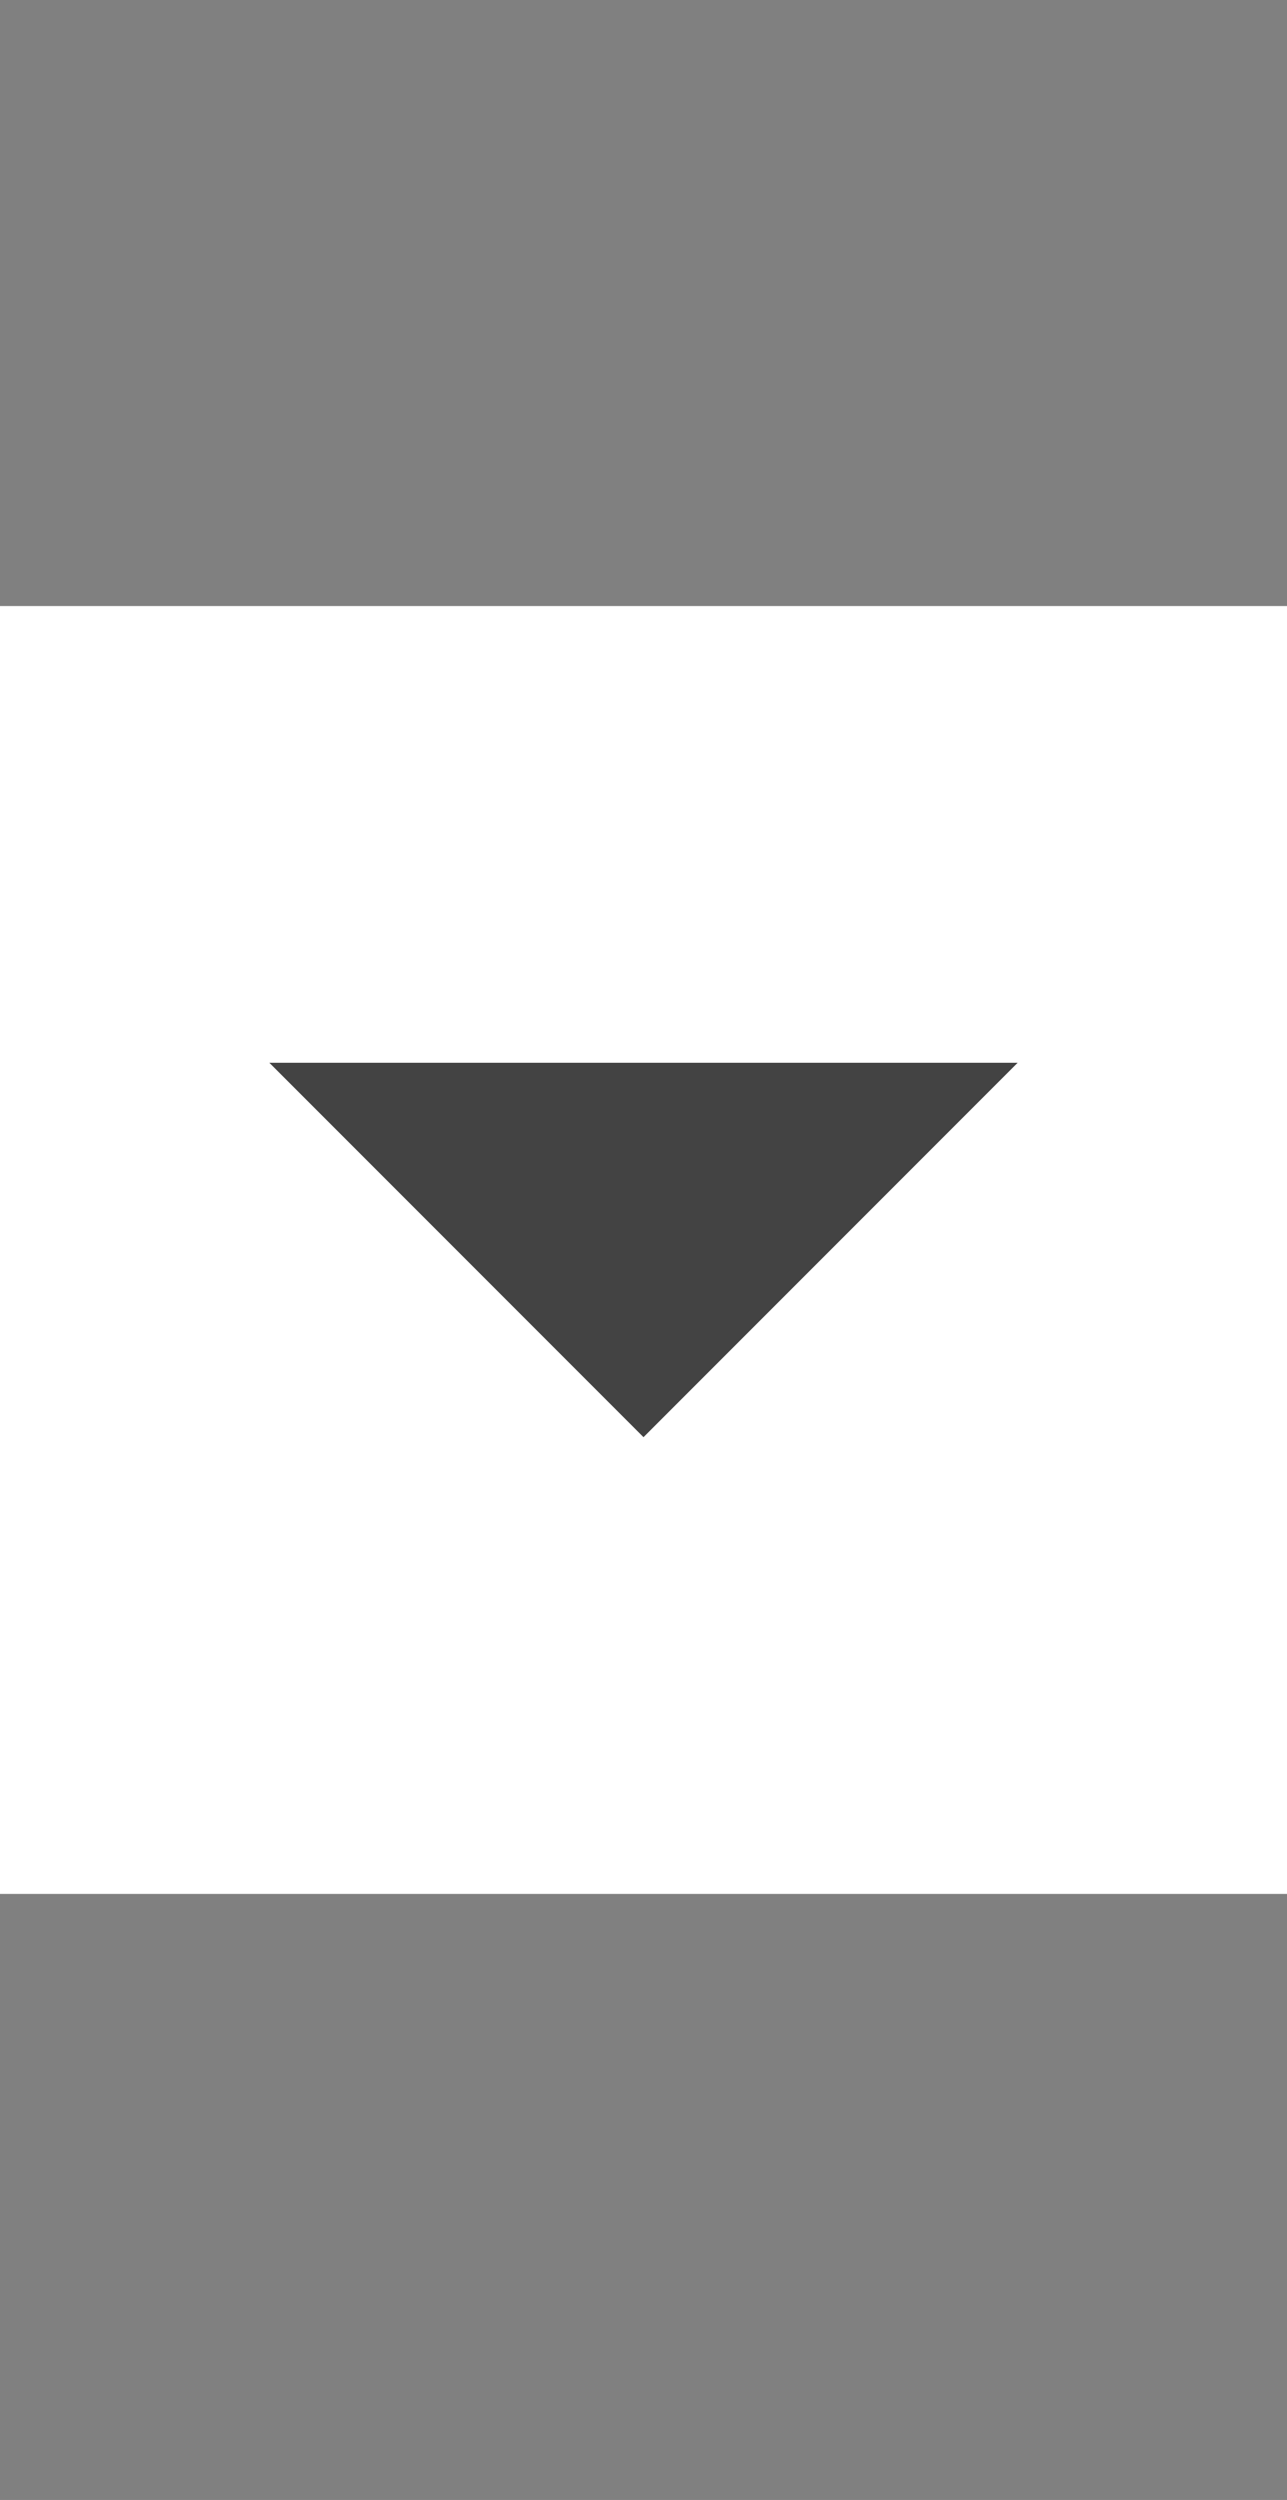 <?xml version="1.0" encoding="UTF-8" standalone="no"?><!DOCTYPE svg PUBLIC "-//W3C//DTD SVG 1.1//EN" "http://www.w3.org/Graphics/SVG/1.1/DTD/svg11.dtd"><svg width="100%" height="100%" viewBox="0 0 17 33" version="1.1" xmlns="http://www.w3.org/2000/svg" xmlns:xlink="http://www.w3.org/1999/xlink" xml:space="preserve" xmlns:serif="http://www.serif.com/" style="fill-rule:evenodd;clip-rule:evenodd;stroke-linejoin:round;stroke-miterlimit:1.414;"><rect x="0" y="0" width="17" height="33" fill="#808080" stroke="none"/><rect id="rect3" x="0" y="8" width="17" height="17" style="fill:#fff;"/><path id="polygon9" d="M3.558,14.029l9.884,0l-4.942,4.942l-4.942,-4.942Z" style="fill:#434343;fill-rule:nonzero;"/></svg>